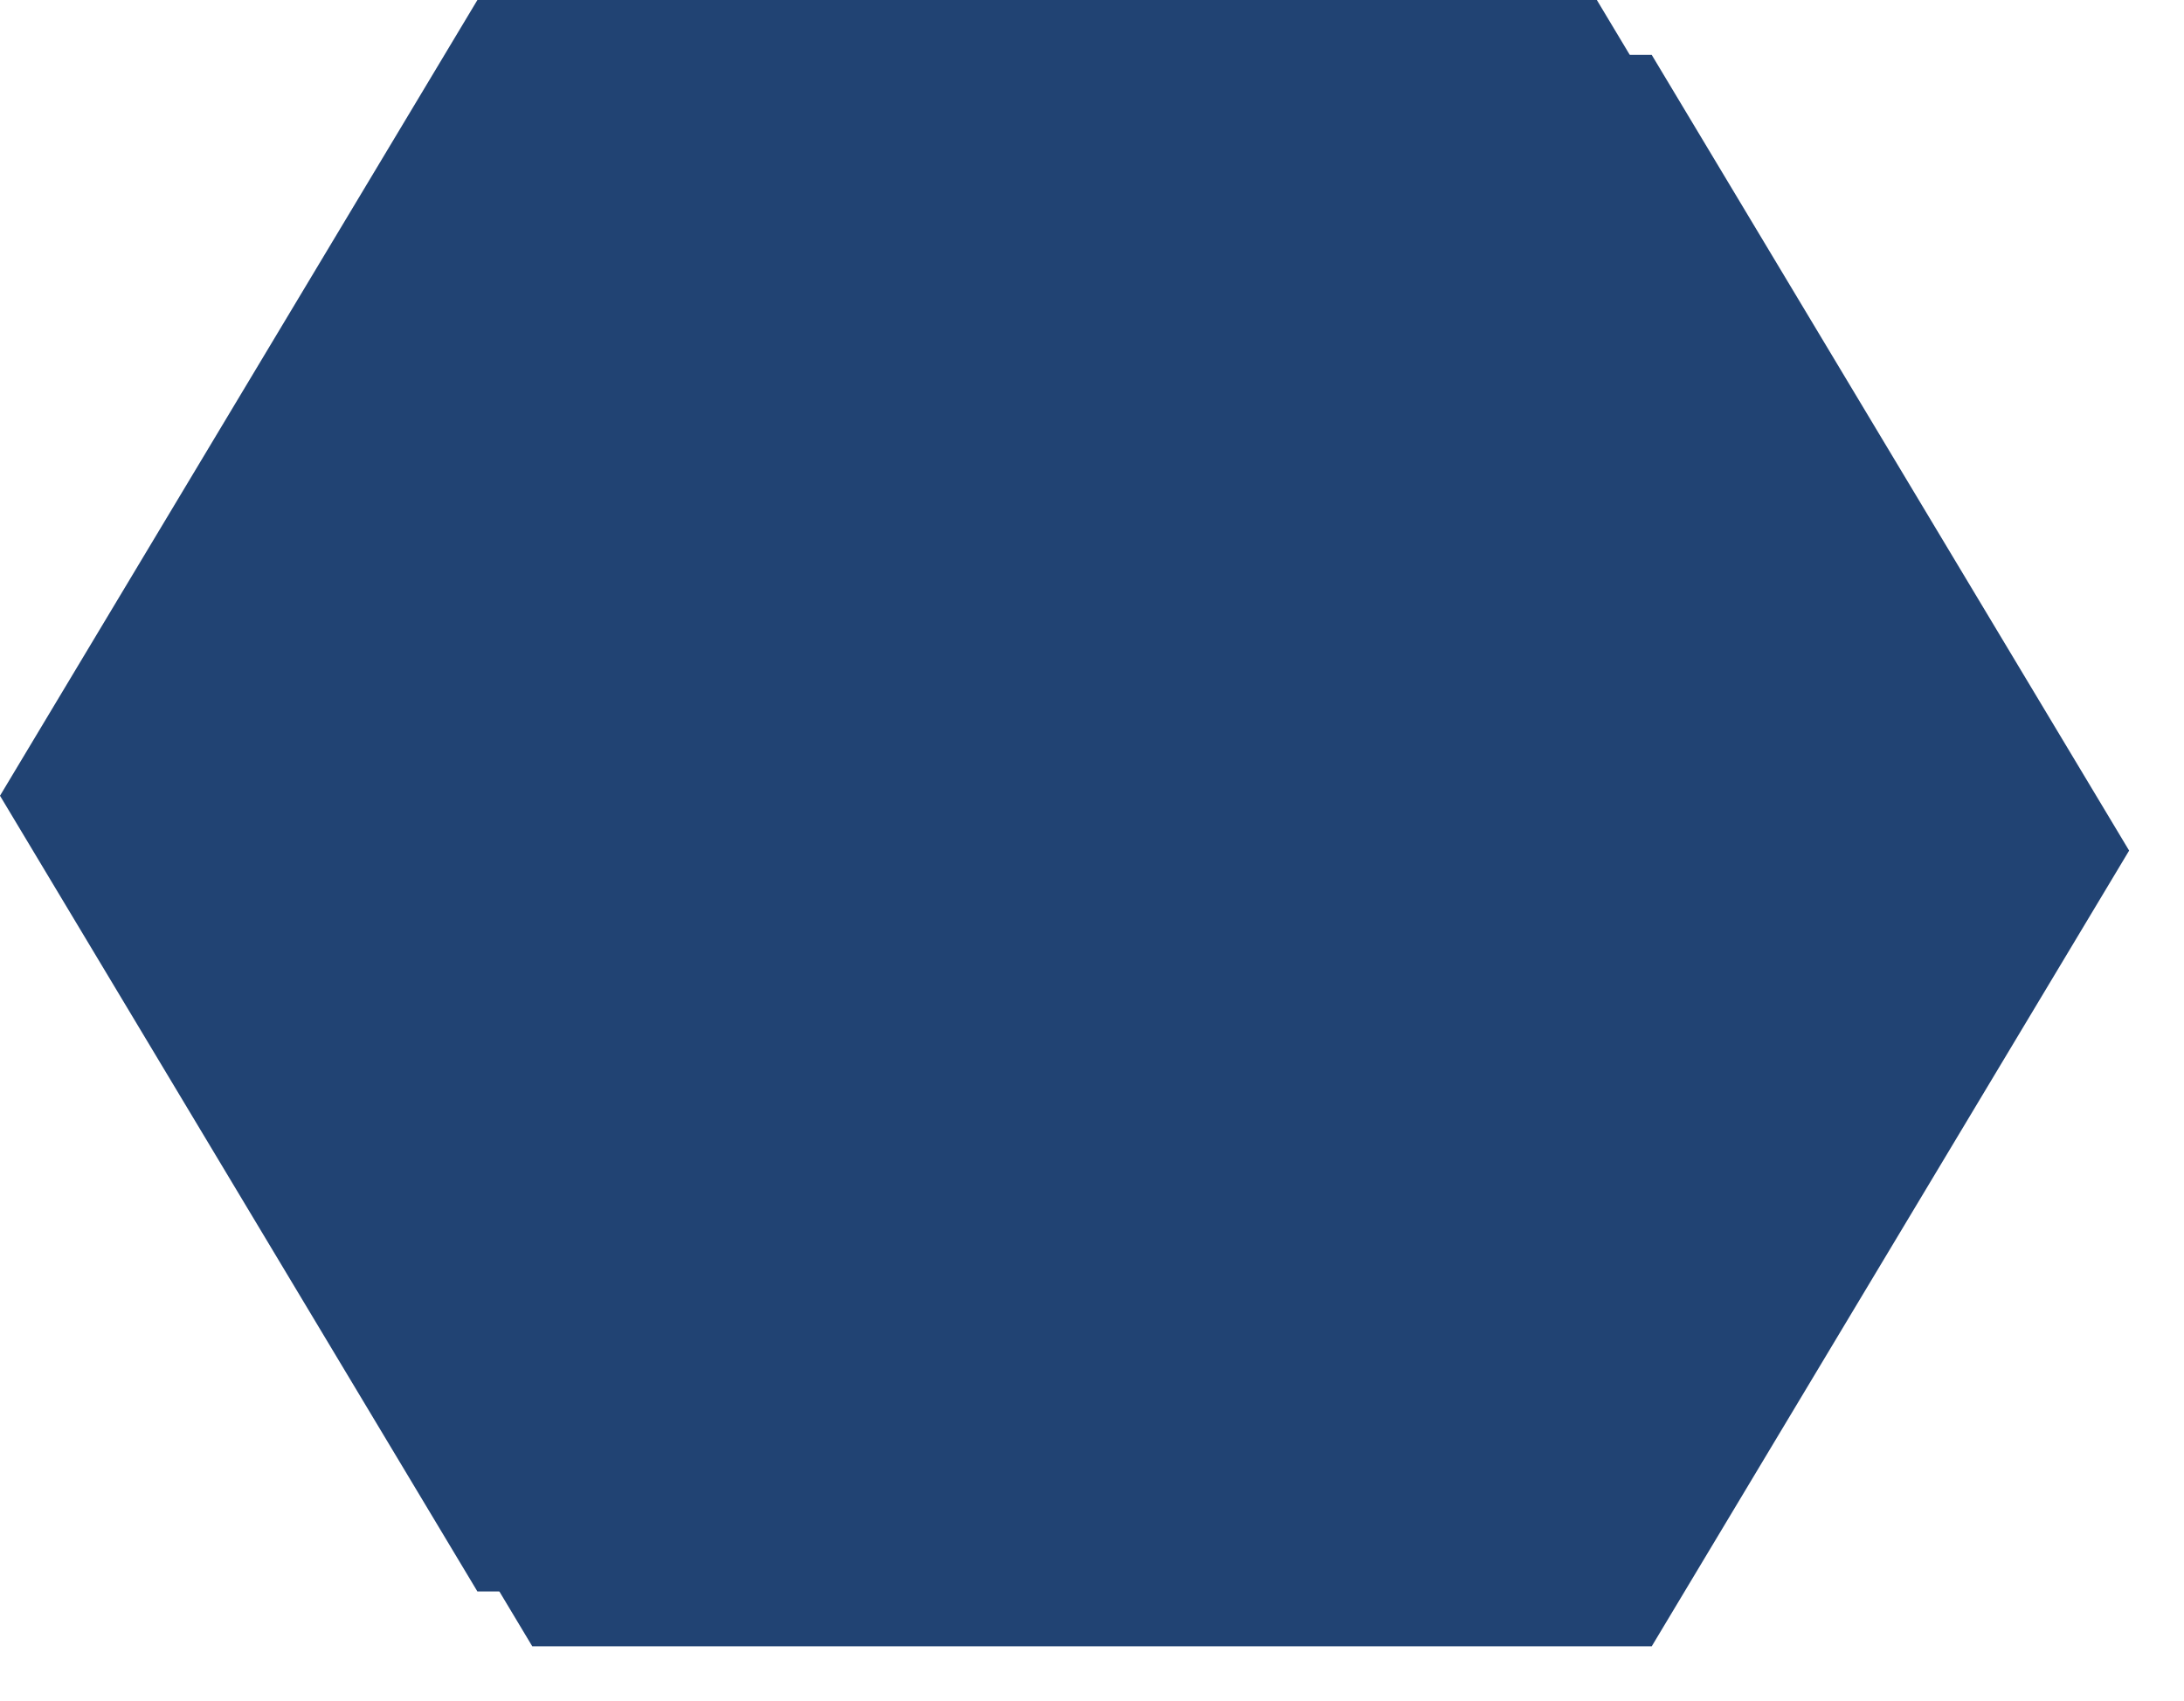 ﻿<?xml version="1.0" encoding="utf-8"?>
<svg version="1.1" xmlns:xlink="http://www.w3.org/1999/xlink" width="199px" height="155px" xmlns="http://www.w3.org/2000/svg">
  <defs>
    <filter x="202px" y="138px" width="199px" height="155px" filterUnits="userSpaceOnUse" id="filter2323">
      <feOffset dx="5" dy="5" in="SourceAlpha" result="shadowOffsetInner" />
      <feGaussianBlur stdDeviation="2.5" in="shadowOffsetInner" result="shadowGaussian" />
      <feComposite in2="shadowGaussian" operator="atop" in="SourceAlpha" result="shadowComposite" />
      <feColorMatrix type="matrix" values="0 0 0 0 0  0 0 0 0 0  0 0 0 0 0  0 0 0 0.349 0  " in="shadowComposite" />
    </filter>
    <g id="widget2324">
      <path d="M 202 210.5  L 245.5 138  L 347.5 138  L 391 210.5  L 347.5 283  L 245.5 283  L 202 210.5  Z " fill-rule="nonzero" fill="#214373" stroke="none" />
    </g>
  </defs>
  <g transform="matrix(1 0 0 1 -202 -138 )">
    <use xlink:href="#widget2324" filter="url(#filter2323)" />
    <use xlink:href="#widget2324" />
  </g>
</svg>